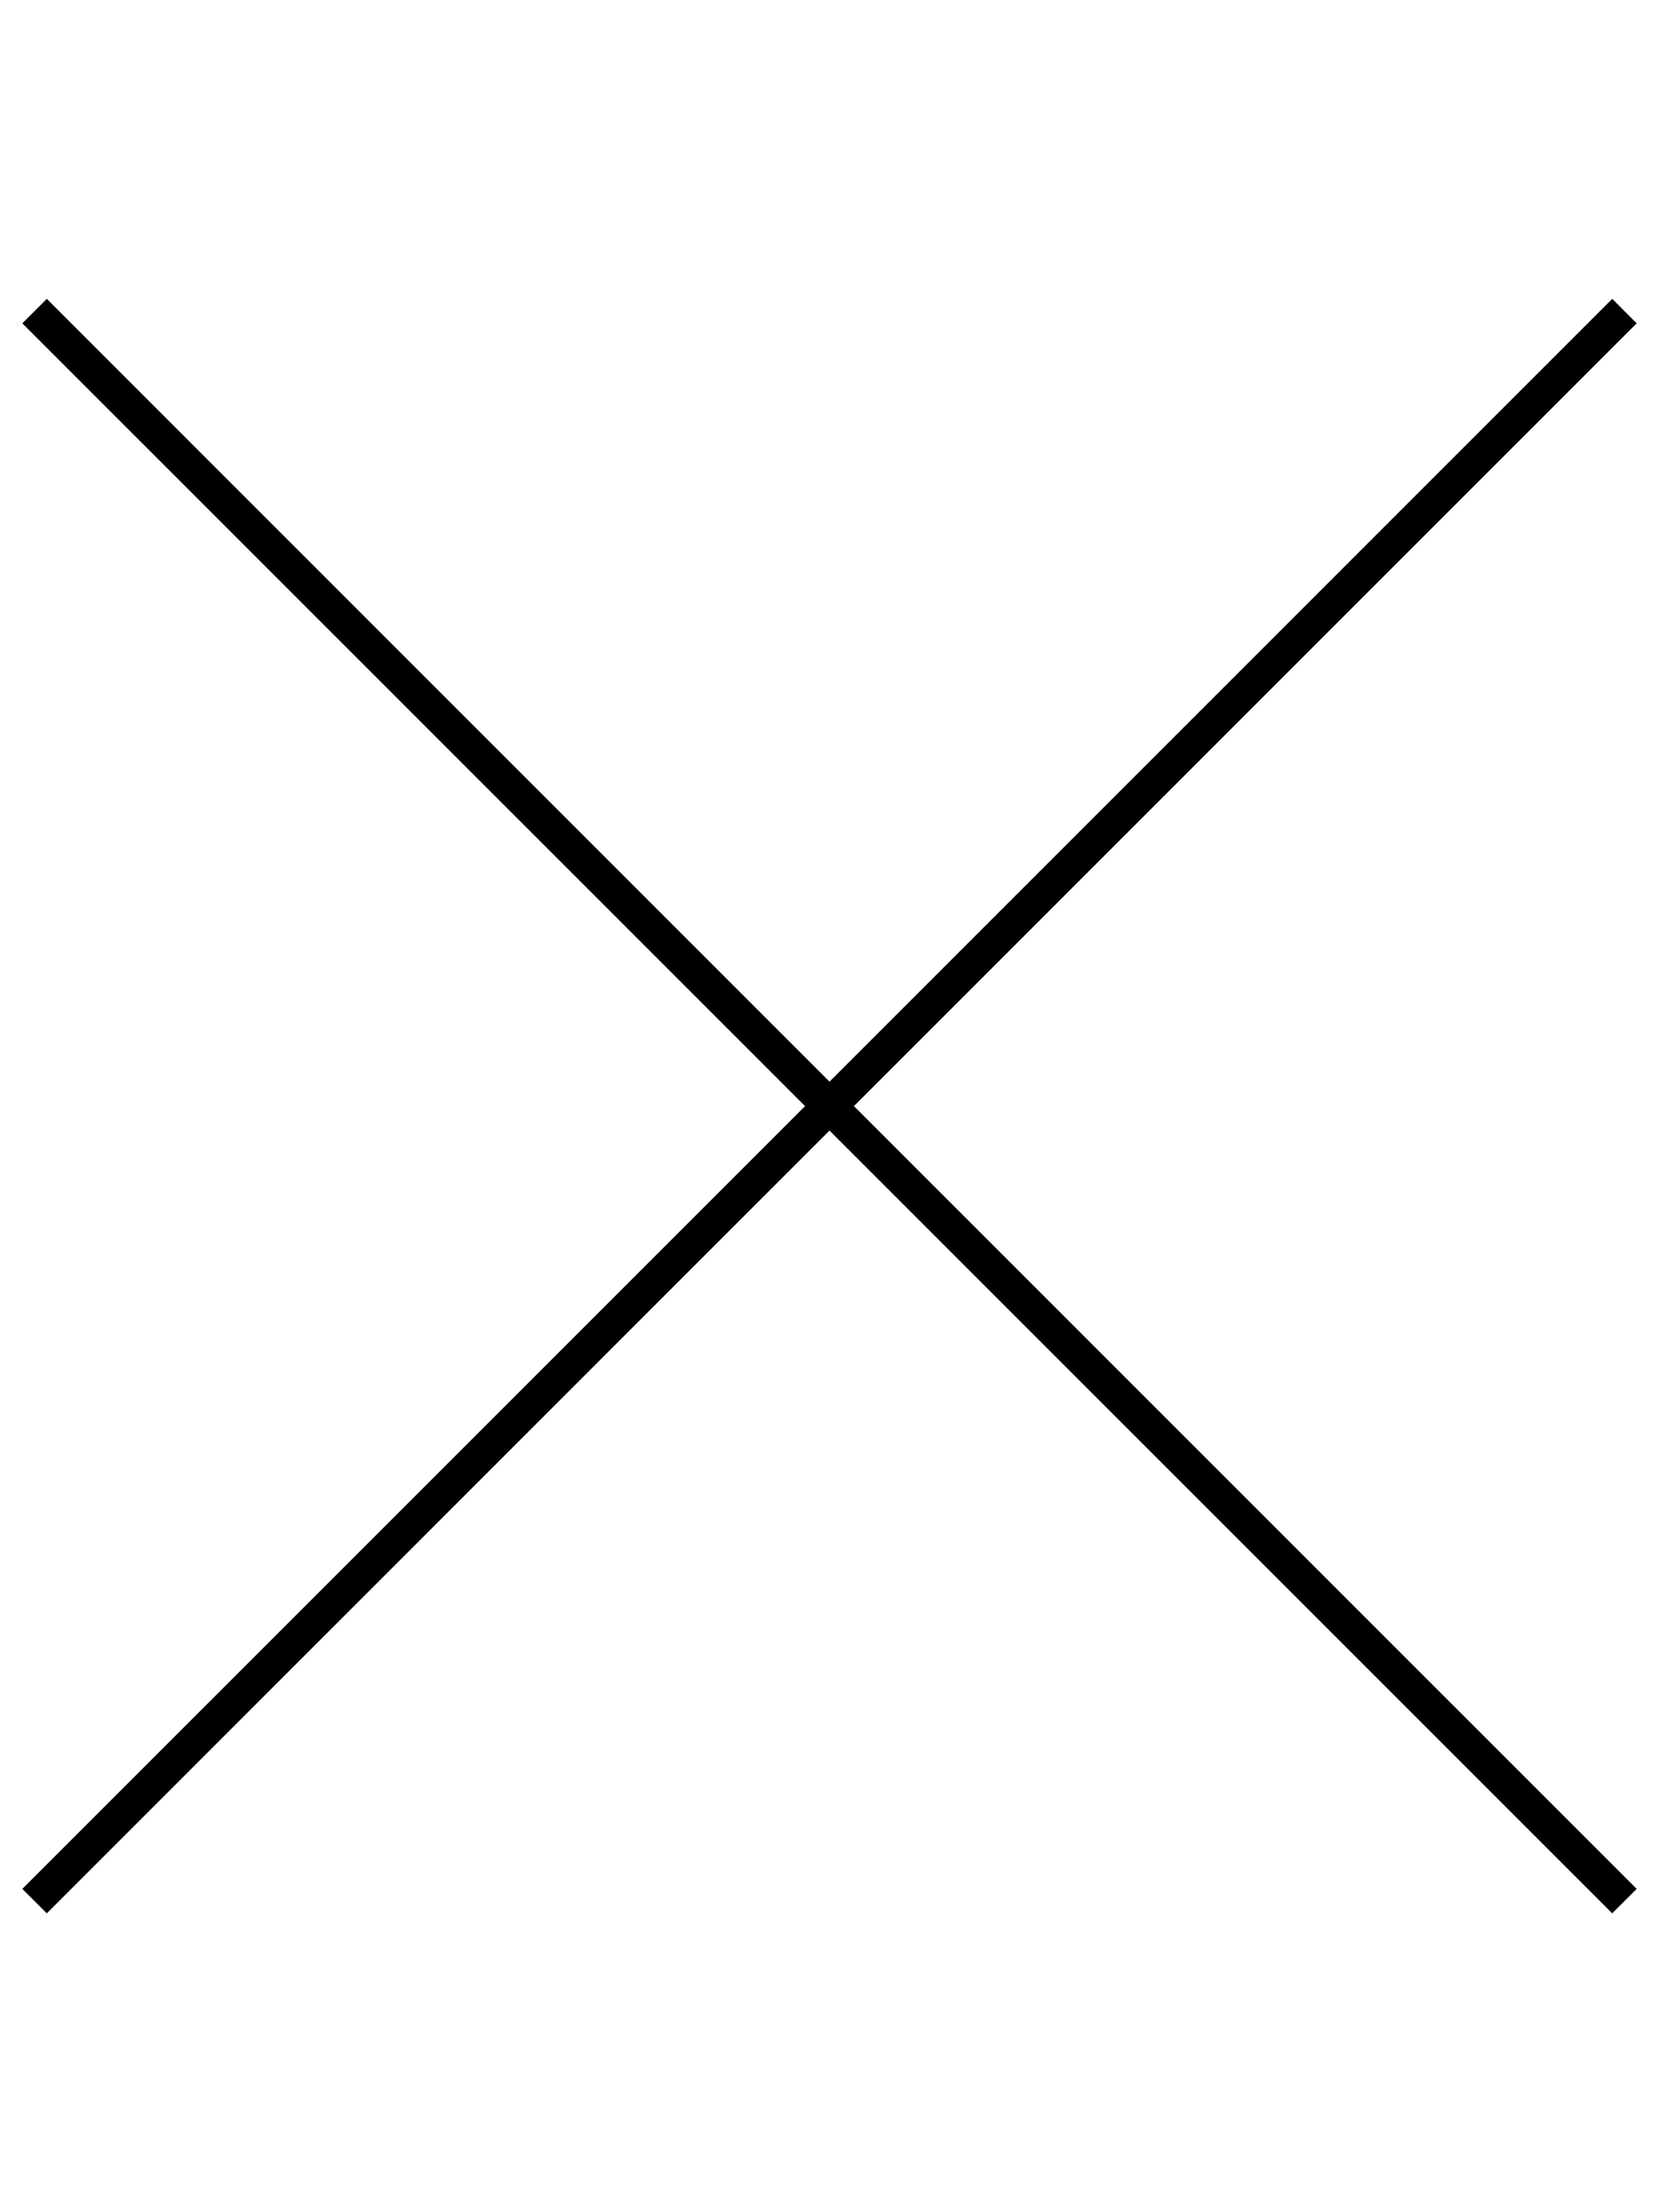 <svg width="48" height="64" viewBox="0 0 48 64" fill="none" xmlns="http://www.w3.org/2000/svg">
<path fill-rule="evenodd" clip-rule="evenodd" d="M24 32.707L1.354 55.353L0.646 54.646L23.293 32L0.646 9.354L1.354 8.646L24 31.293L46.647 8.646L47.354 9.354L24.707 32L47.354 54.646L46.646 55.353L24 32.707Z" fill="black"/>
</svg>
